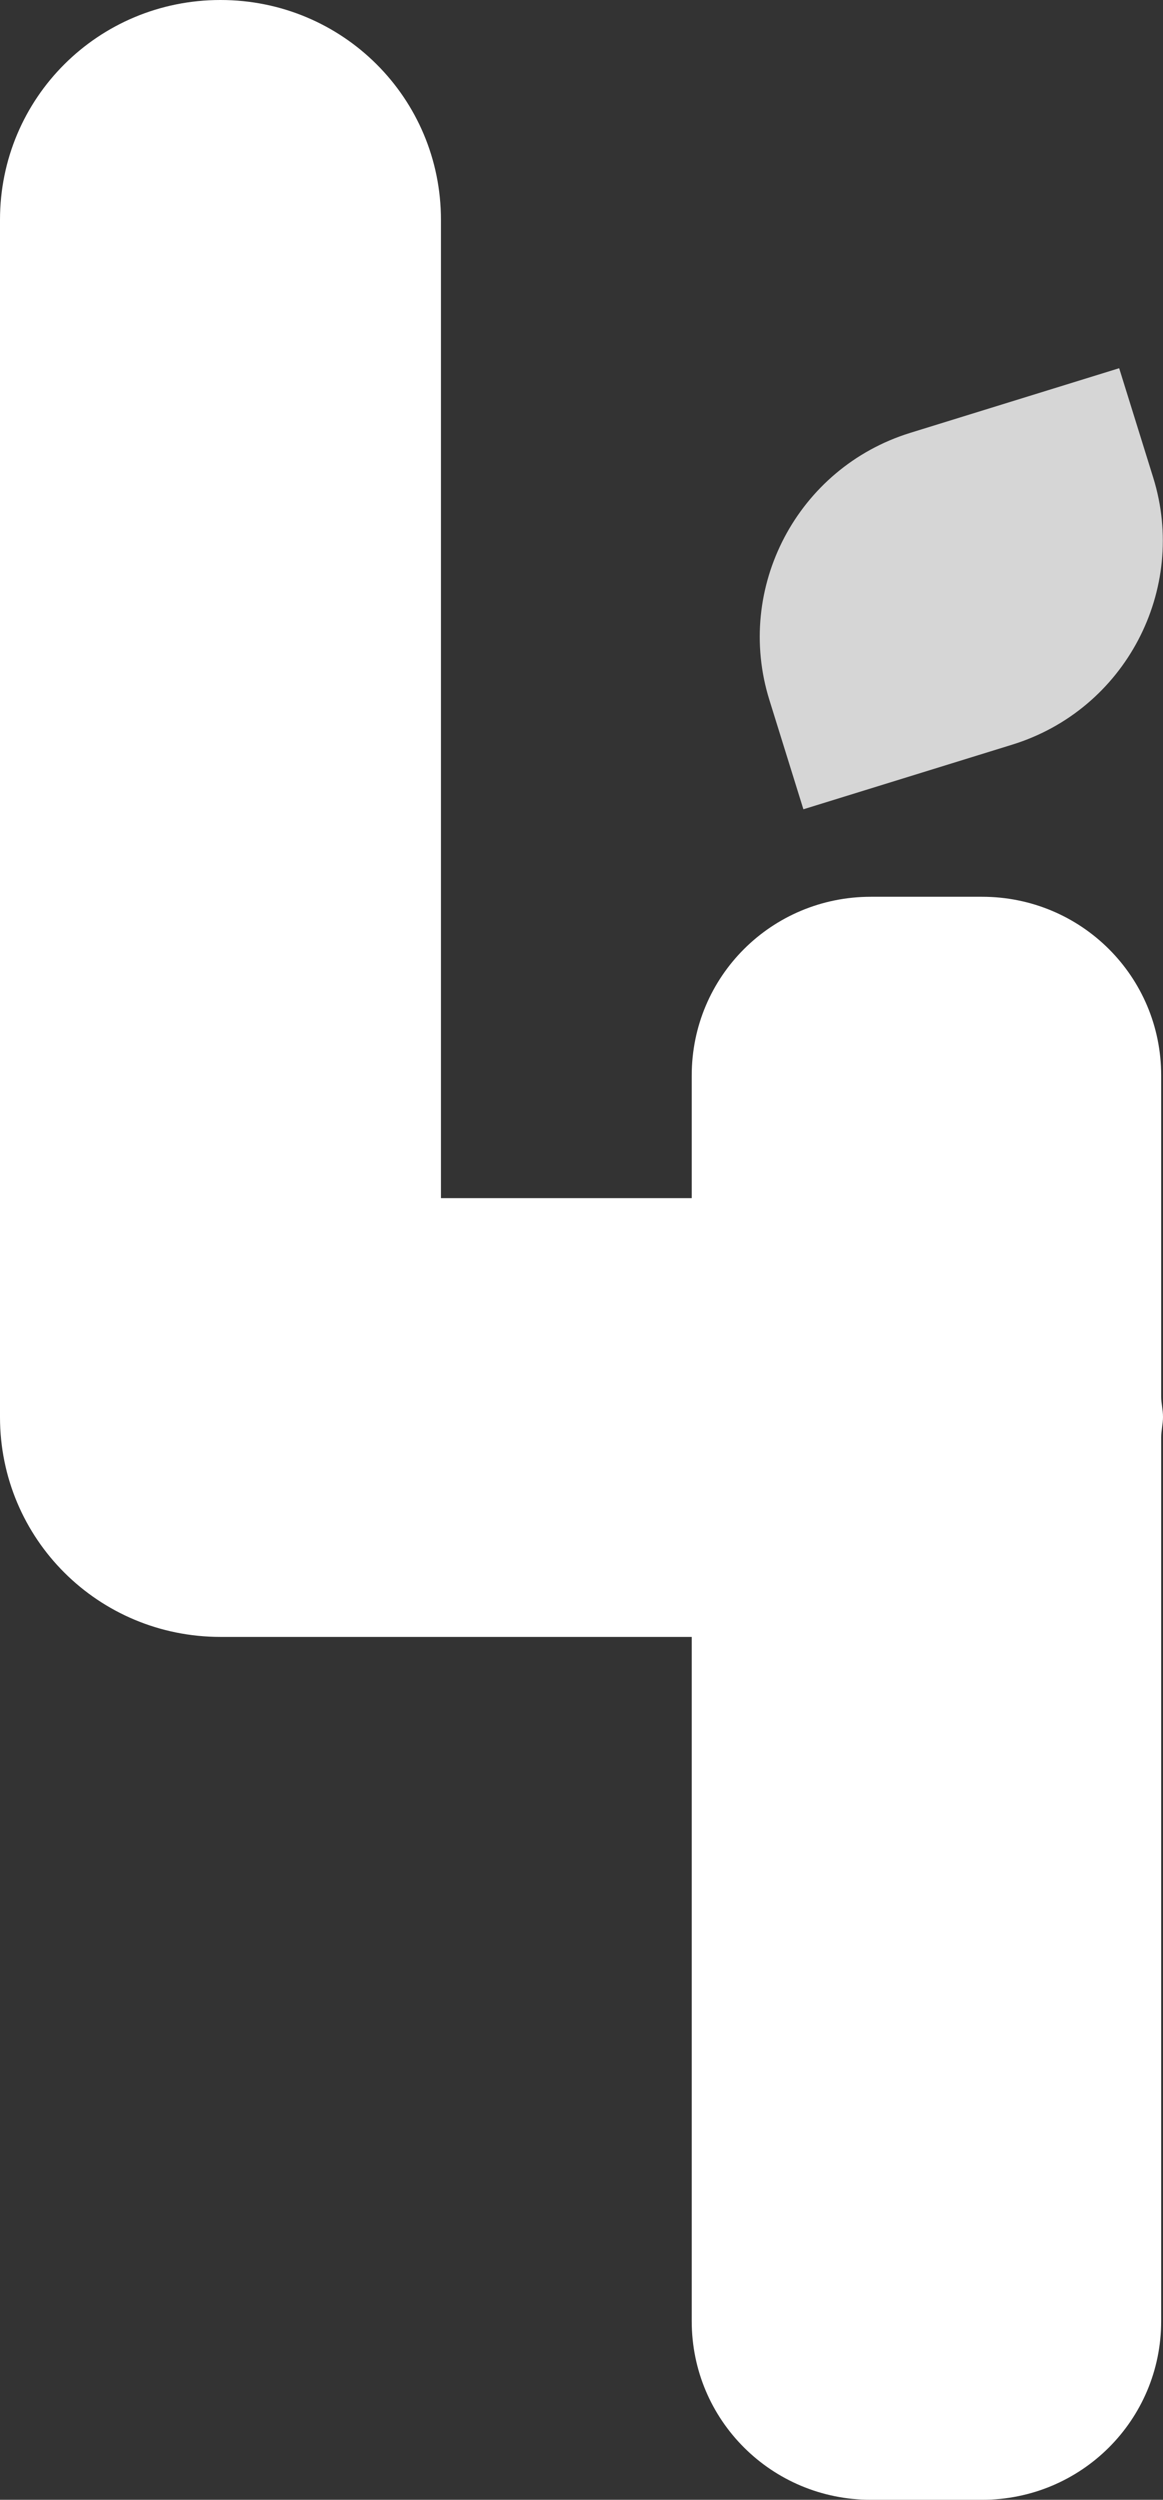 <svg width="87" height="187" viewBox="0 0 87 187" fill="none" xmlns="http://www.w3.org/2000/svg">
<rect x="0" y="0" width="87" height="187" fill="#333333" stroke="none"/>
<path d="M87 106.005C87 105.457 86.863 104.978 86.863 104.498V80.446C86.863 73.046 80.884 67.084 73.462 67.084H65.147C57.725 67.084 51.746 73.046 51.746 80.446V89.628H32.986V16.446C32.986 7.332 25.633 0 16.493 0C7.353 0 0 7.332 0 16.446V106.005C0 115.119 7.353 122.451 16.493 122.451H51.746V173.638C51.746 181.038 57.725 187 65.147 187H73.462C80.884 187 86.863 181.038 86.863 173.638V107.513C86.863 107.033 87 106.485 87 106.005V106.005Z" fill="white"/>
<path opacity="0.8" d="M83.721 27.544L86.267 35.725C88.874 44.102 84.187 53.086 75.72 55.705L60.099 60.539L57.554 52.358C54.947 43.981 59.634 34.997 68.101 32.378L83.721 27.544V27.544Z" fill="white"/>
</svg>
